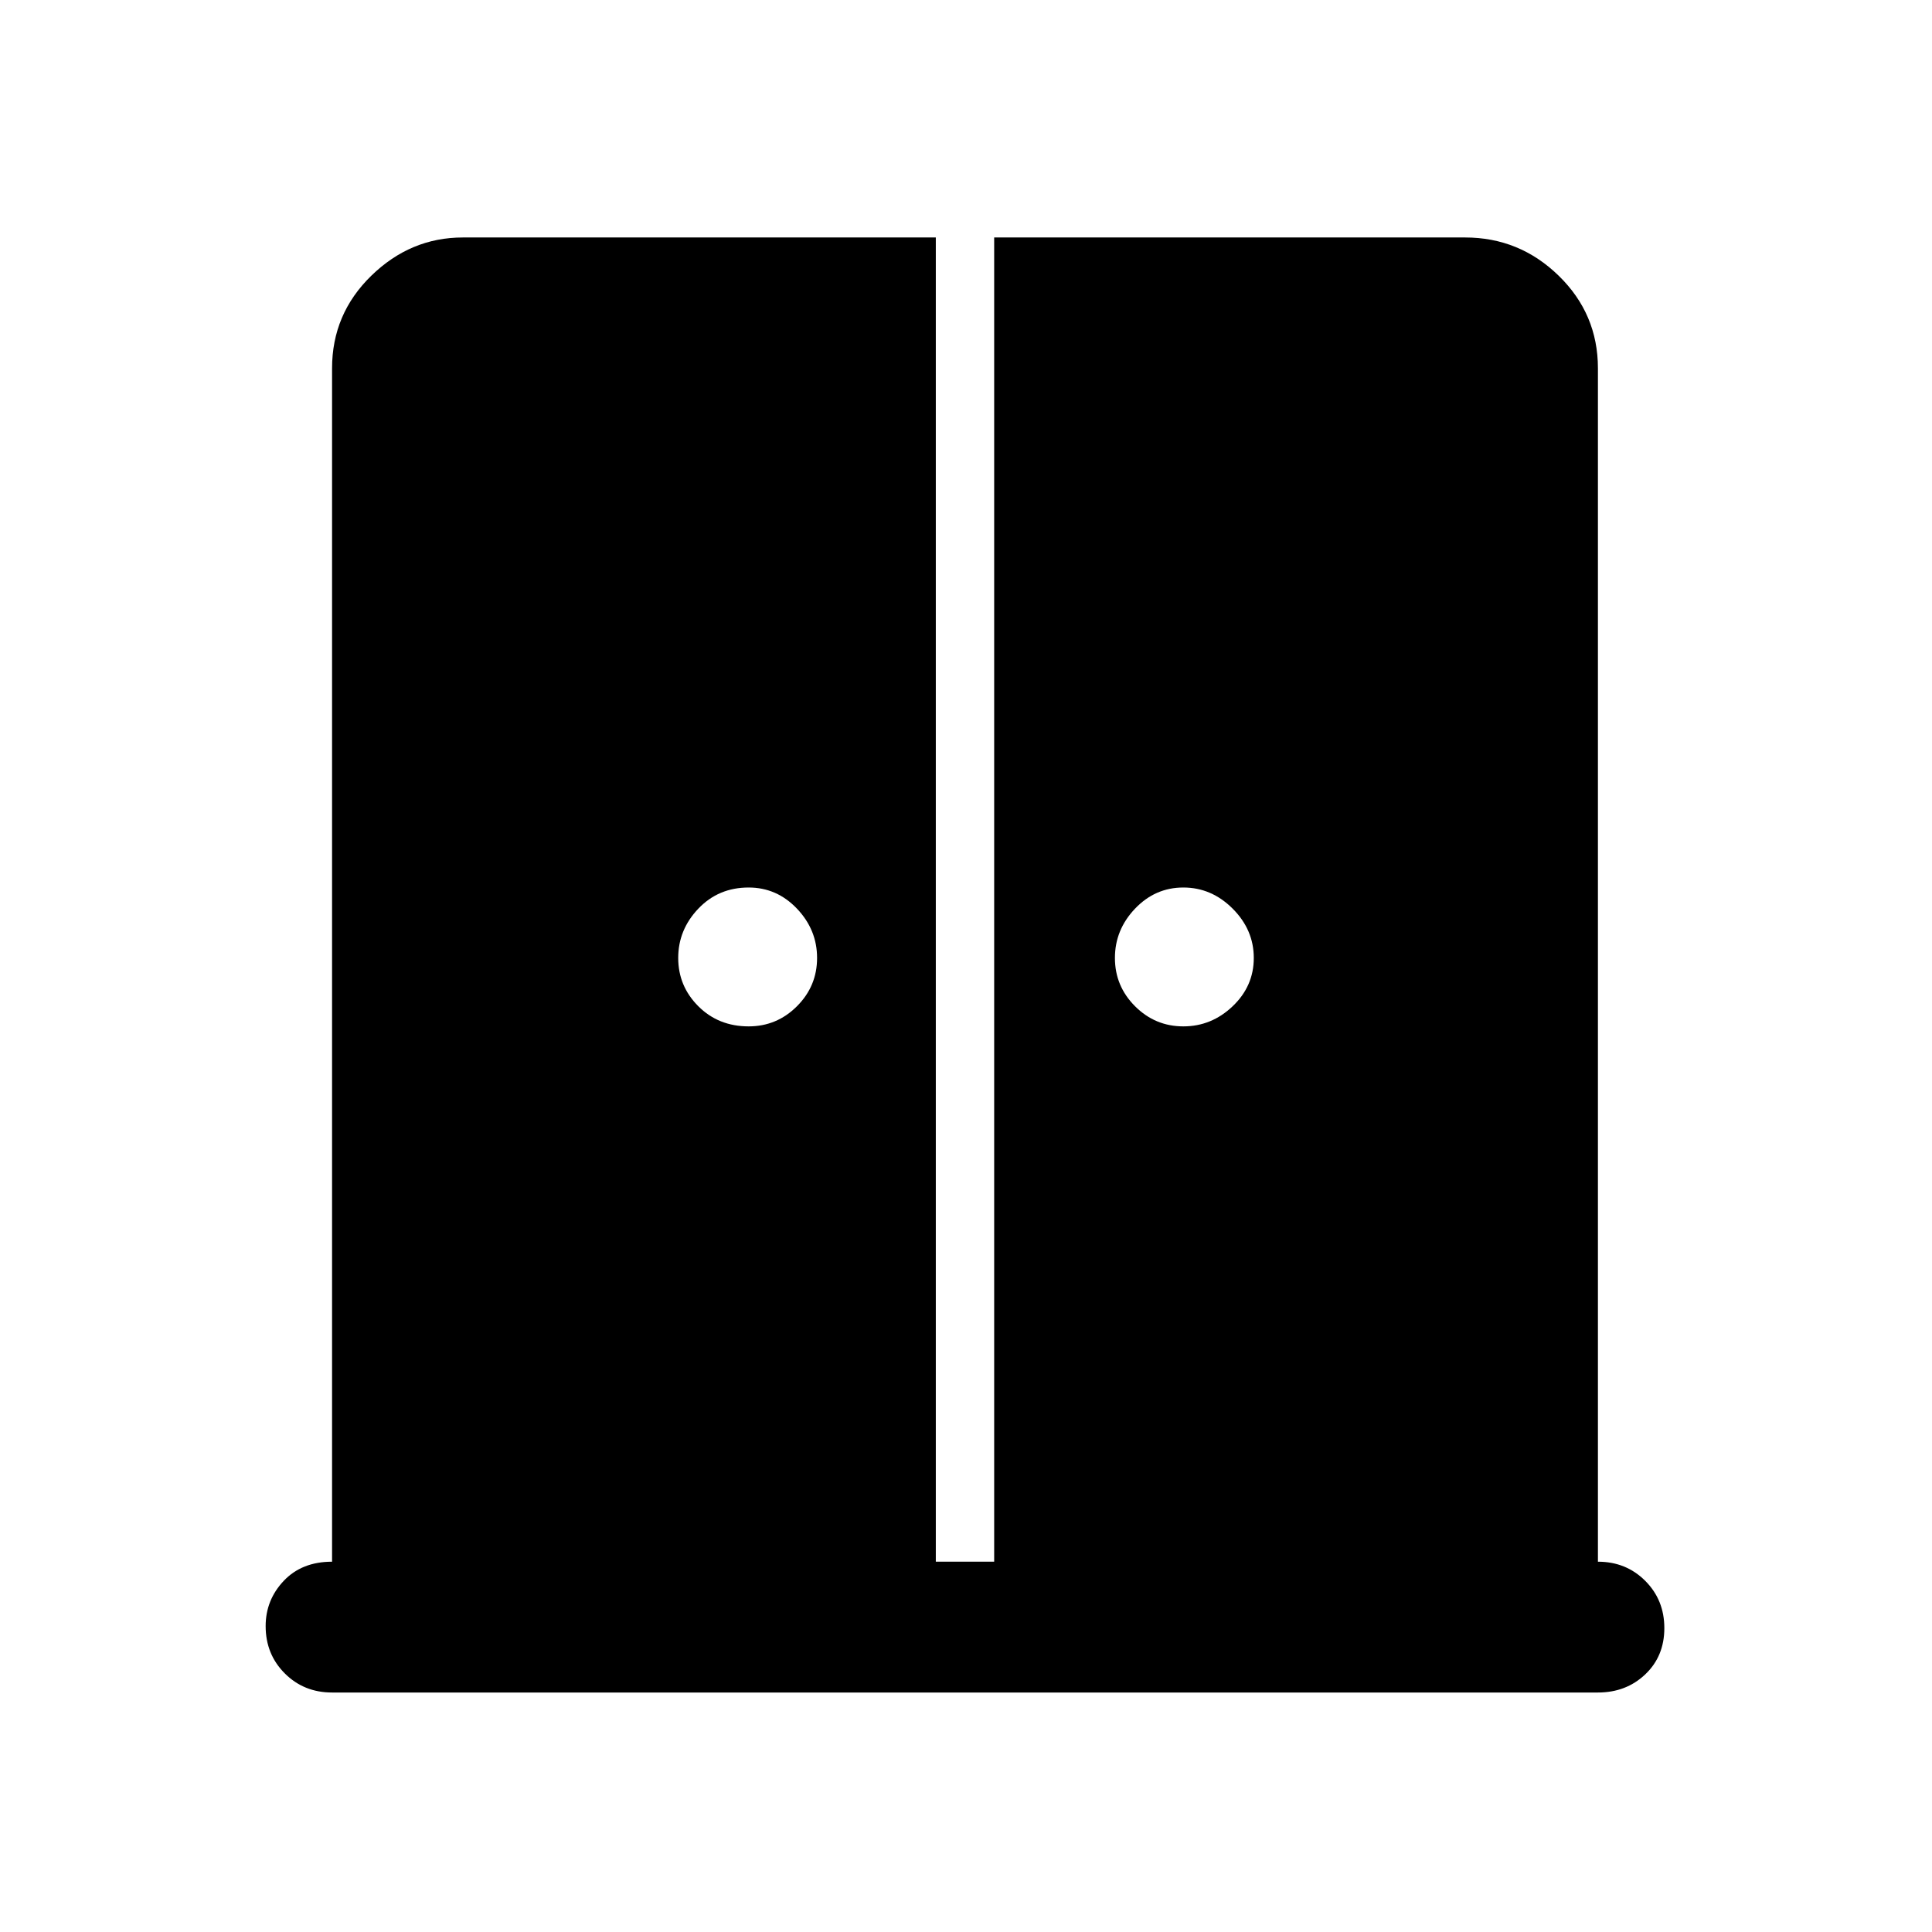 <svg xmlns="http://www.w3.org/2000/svg" height="48" width="48"><path d="M18.6 25.5Q19.3 25.5 19.8 25Q20.3 24.5 20.3 23.8Q20.3 23.1 19.8 22.575Q19.3 22.05 18.6 22.05Q17.85 22.05 17.35 22.575Q16.85 23.1 16.85 23.8Q16.85 24.5 17.35 25Q17.85 25.5 18.6 25.5ZM29.4 25.5Q30.1 25.5 30.625 25Q31.15 24.5 31.15 23.8Q31.15 23.1 30.625 22.575Q30.1 22.05 29.4 22.05Q28.7 22.05 28.2 22.575Q27.7 23.1 27.7 23.8Q27.7 24.5 28.2 25Q28.7 25.5 29.4 25.5ZM8.25 42.05Q7.55 42.05 7.075 41.575Q6.6 41.1 6.6 40.4Q6.6 39.75 7.05 39.275Q7.5 38.8 8.25 38.8V9.15Q8.25 7.8 9.225 6.85Q10.2 5.9 11.5 5.9H23.25V38.8H24.7V5.9H36.4Q37.75 5.9 38.725 6.85Q39.7 7.8 39.7 9.15V38.8Q40.4 38.8 40.875 39.275Q41.35 39.75 41.35 40.45Q41.35 41.15 40.875 41.6Q40.4 42.05 39.7 42.05Z"/></svg>